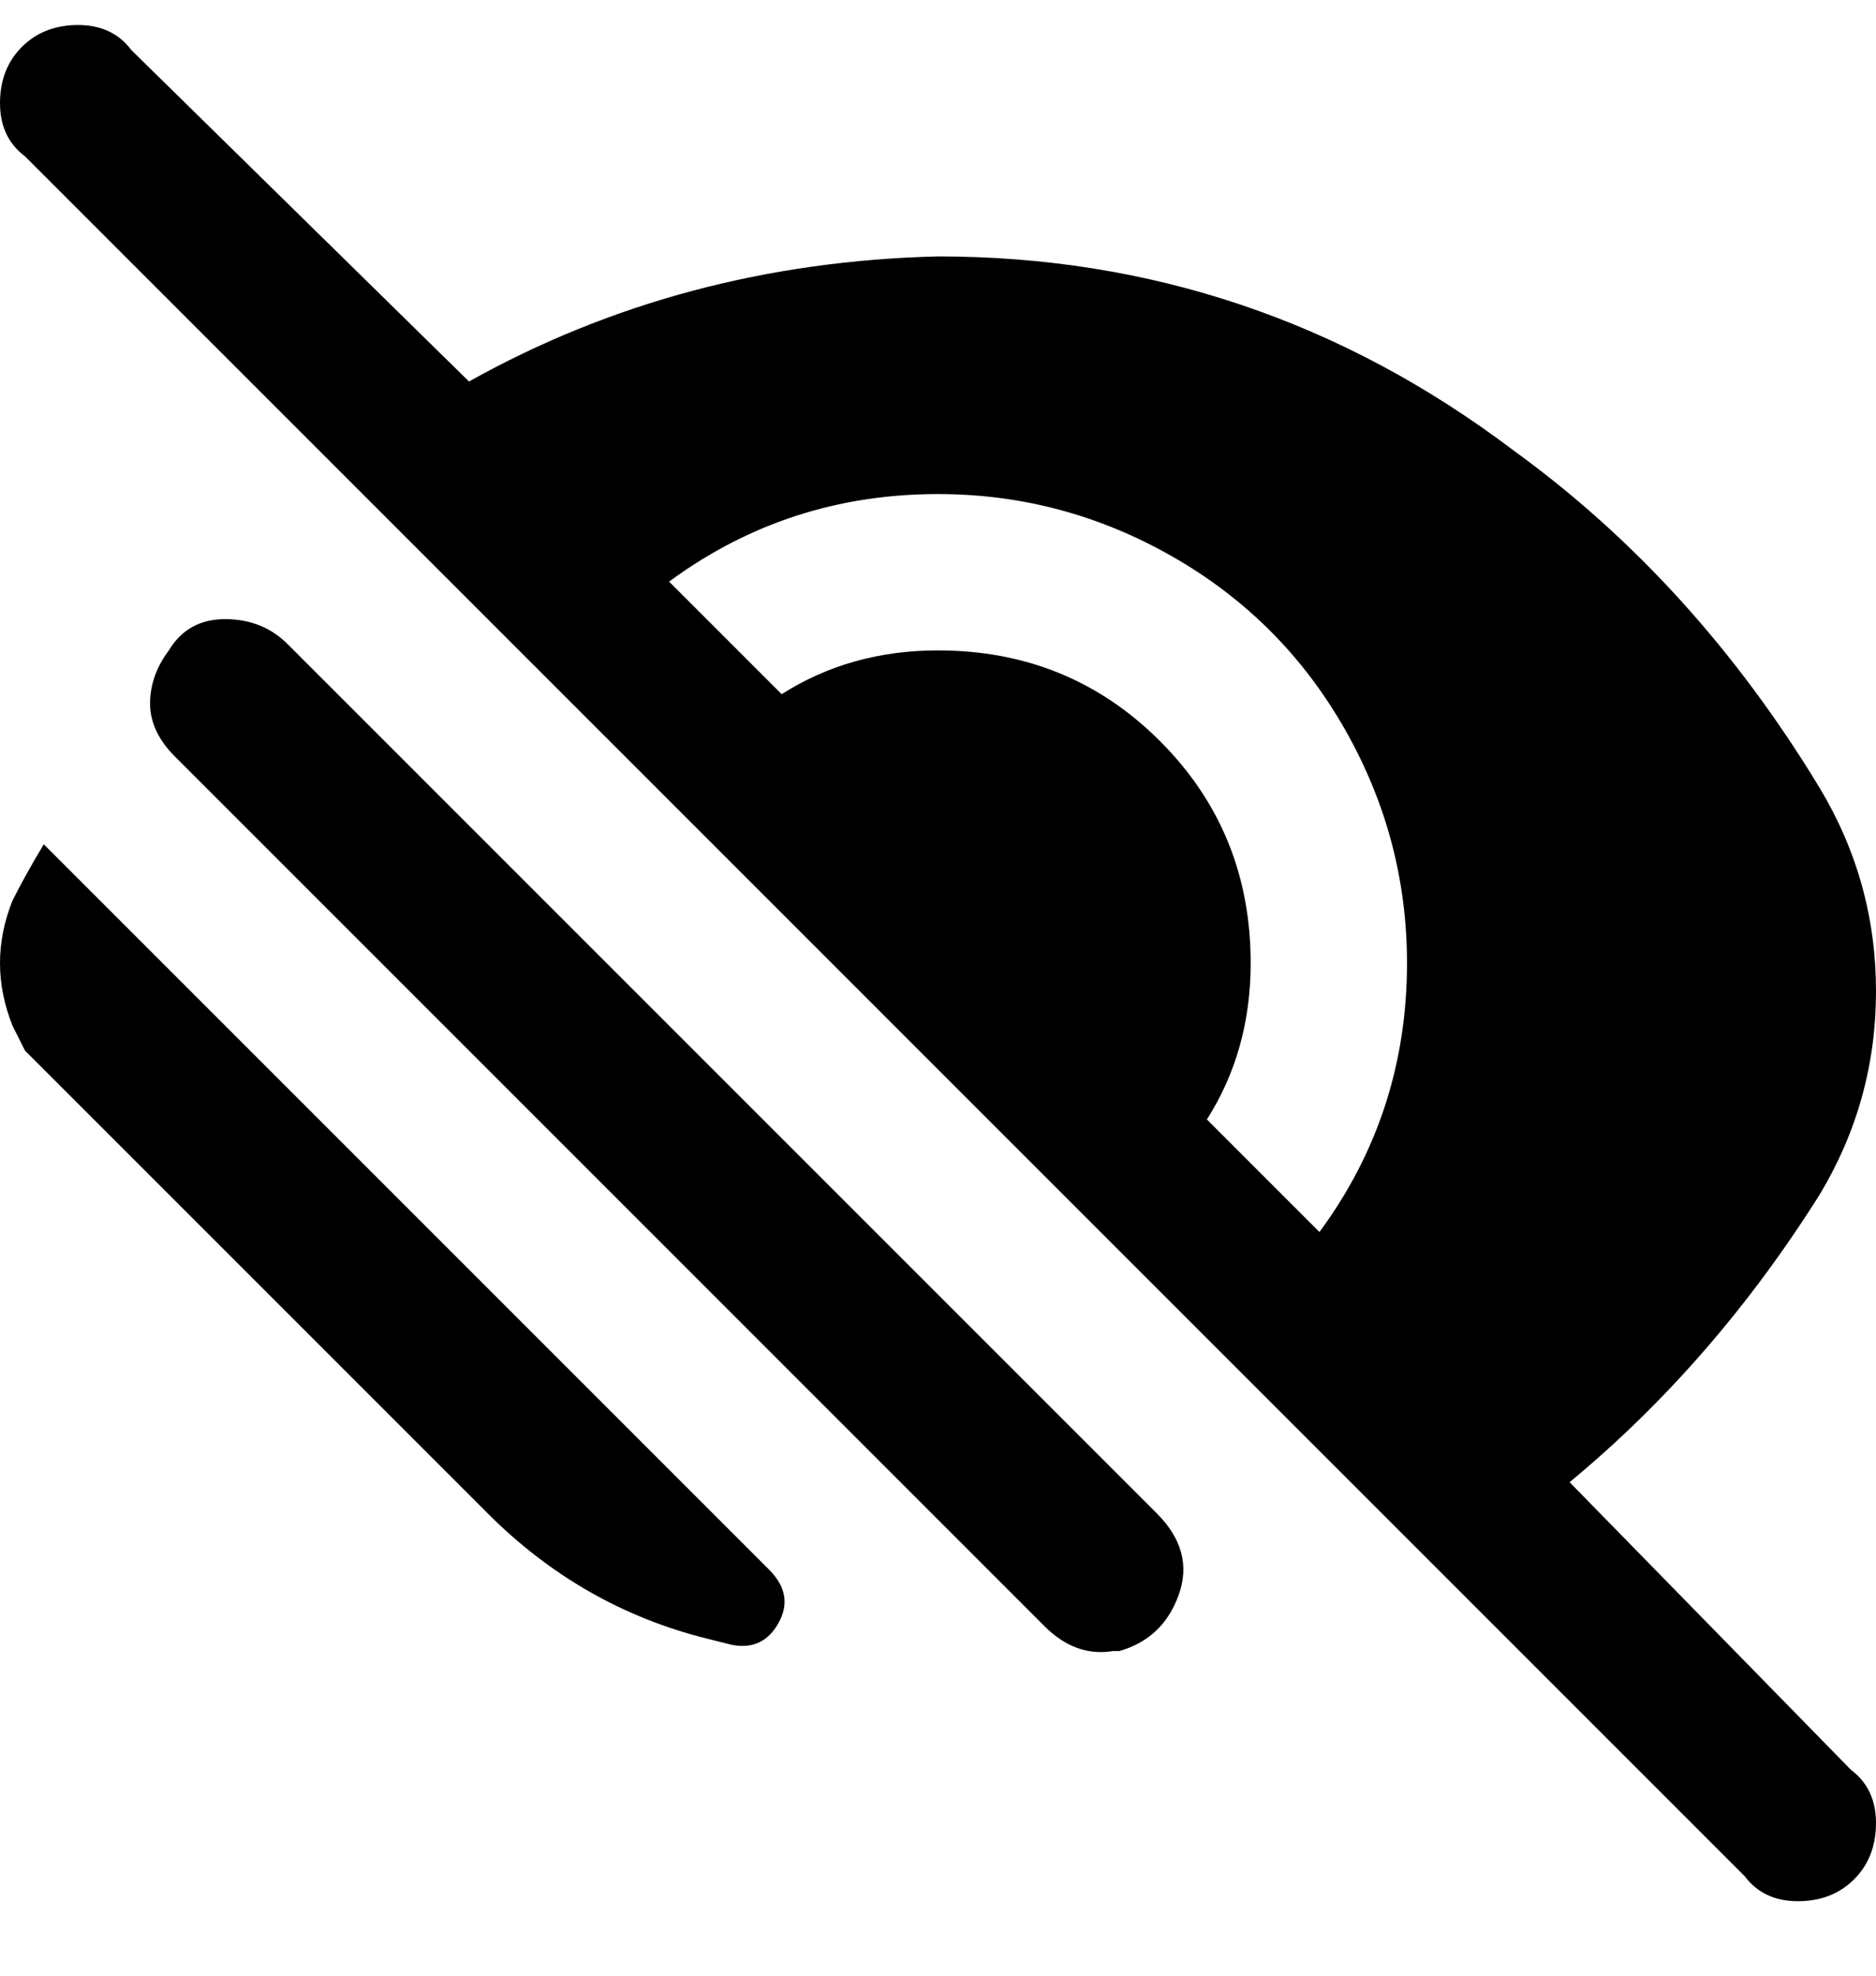 <svg viewBox="0 0 300 316" xmlns="http://www.w3.org/2000/svg"><path d="M185 242q6 6 3.5 13t-9.5 9h-1q-6 1-11-4L28 121q-4-4-4-8.5t3-8.5q3-5 9-5t10 4l139 139zM7 135q-3 5-5 9-4 10 0 20l2 4 74 74q15 15 35 20l4 1q5 1 7.5-3.5T123 251L7 135zm289 148q4 3 4 8.5t-3.5 9q-3.5 3.5-9 3.5t-8.5-4L4 25q-4-3-4-8.5t3.5-9Q7 4 12.5 4T21 8l54 53q34-19 75-20 51 0 92 31 29 21 49 54 9 15 9 32.5t-9 32.5q-17 27-40 46l45 46zM107 93l18 18q11-7 25-7 21 0 35.5 14.5T200 154q0 14-7 25l18 18q14-19 14-43 0-20-10-37.5T187.5 89Q170 79 150 79q-24 0-43 14z"/></svg>